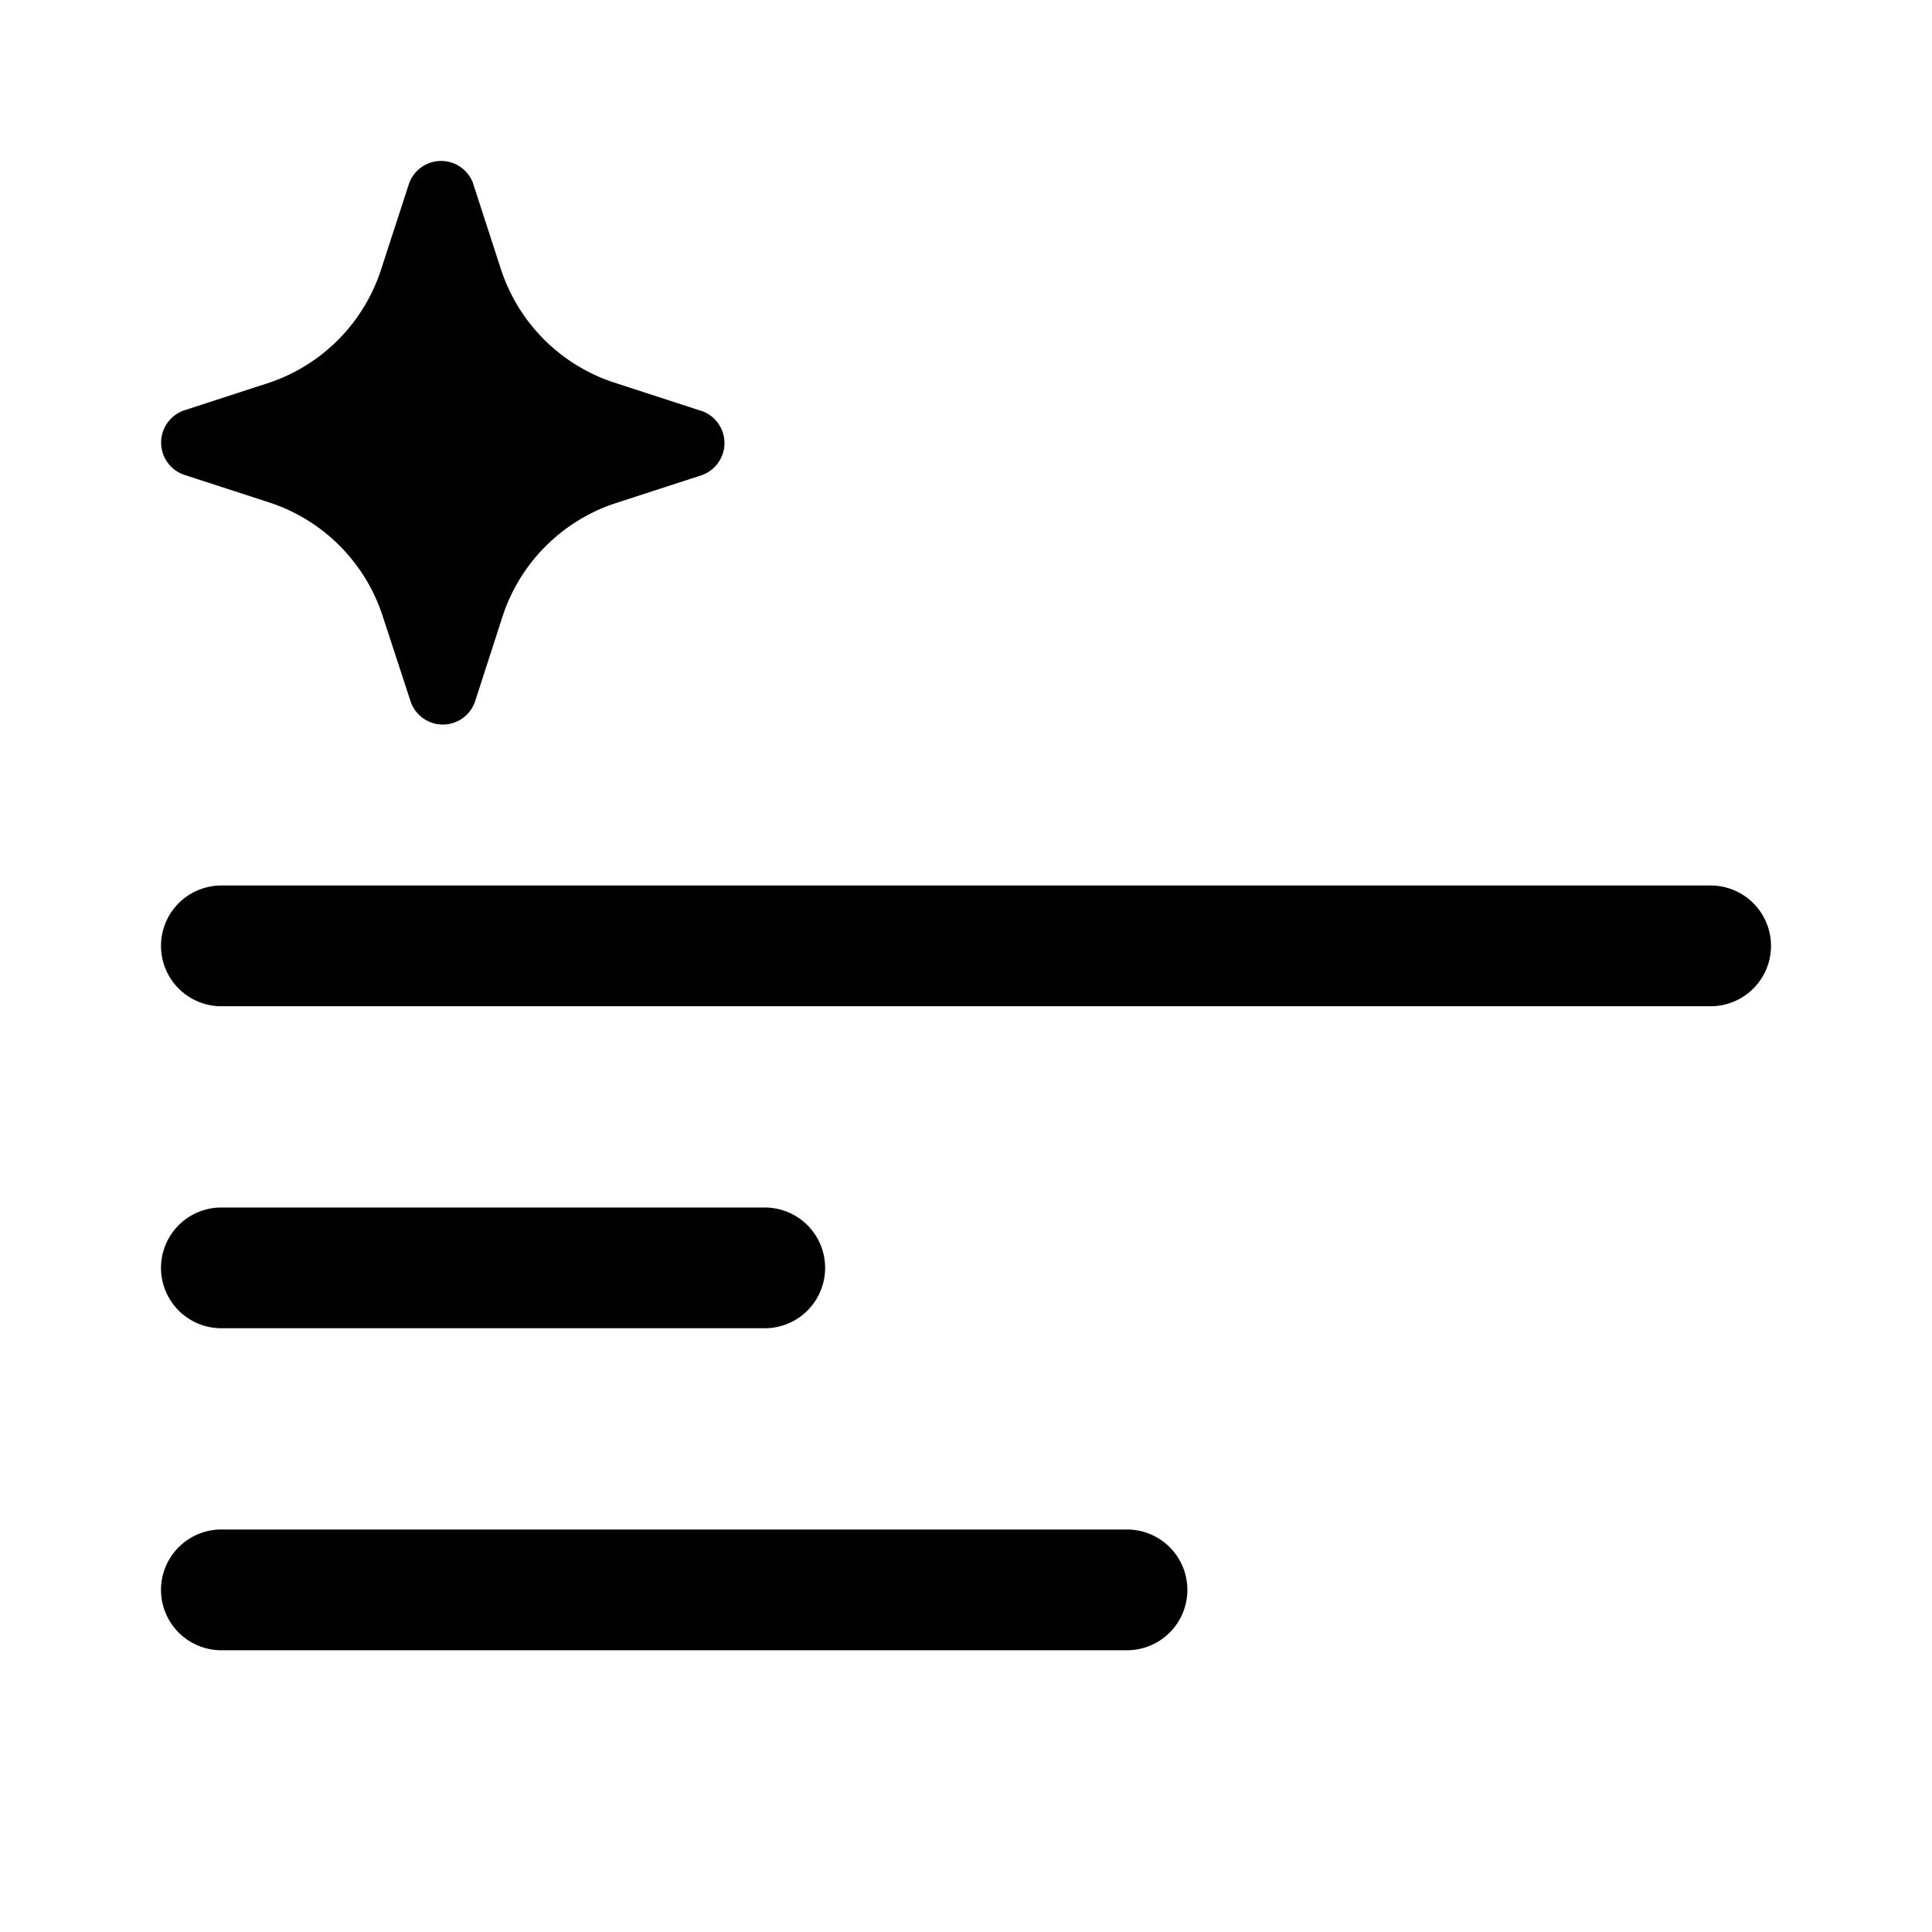 <svg xmlns="http://www.w3.org/2000/svg" width="24" height="24" fill="currentColor" viewBox="0 0 24 24">
  <path d="m5.878 2.283.348 1.071a2.2 2.2 0 0 0 1.399 1.397l1.07.348.022.006a.423.423 0 0 1 0 .798l-1.071.348a2.2 2.2 0 0 0-1.4 1.397L5.9 8.718a.423.423 0 0 1-.798 0l-.35-1.07a2.2 2.2 0 0 0-1.397-1.403l-1.071-.348a.423.423 0 0 1 0-.798l1.07-.348a2.2 2.2 0 0 0 1.378-1.397l.348-1.07a.423.423 0 0 1 .799-.001ZM2 11.75a.75.75 0 0 1 .75-.75h18.5a.75.75 0 1 1 0 1.5H2.75a.75.75 0 0 1-.75-.75Zm.75 8.75H14a.75.75 0 1 0 0-1.5H2.75a.75.75 0 1 0 0 1.5ZM9.5 15H2.75a.75.75 0 1 0 0 1.5H9.5a.75.75 0 1 0 0-1.5Z"/>
</svg>
